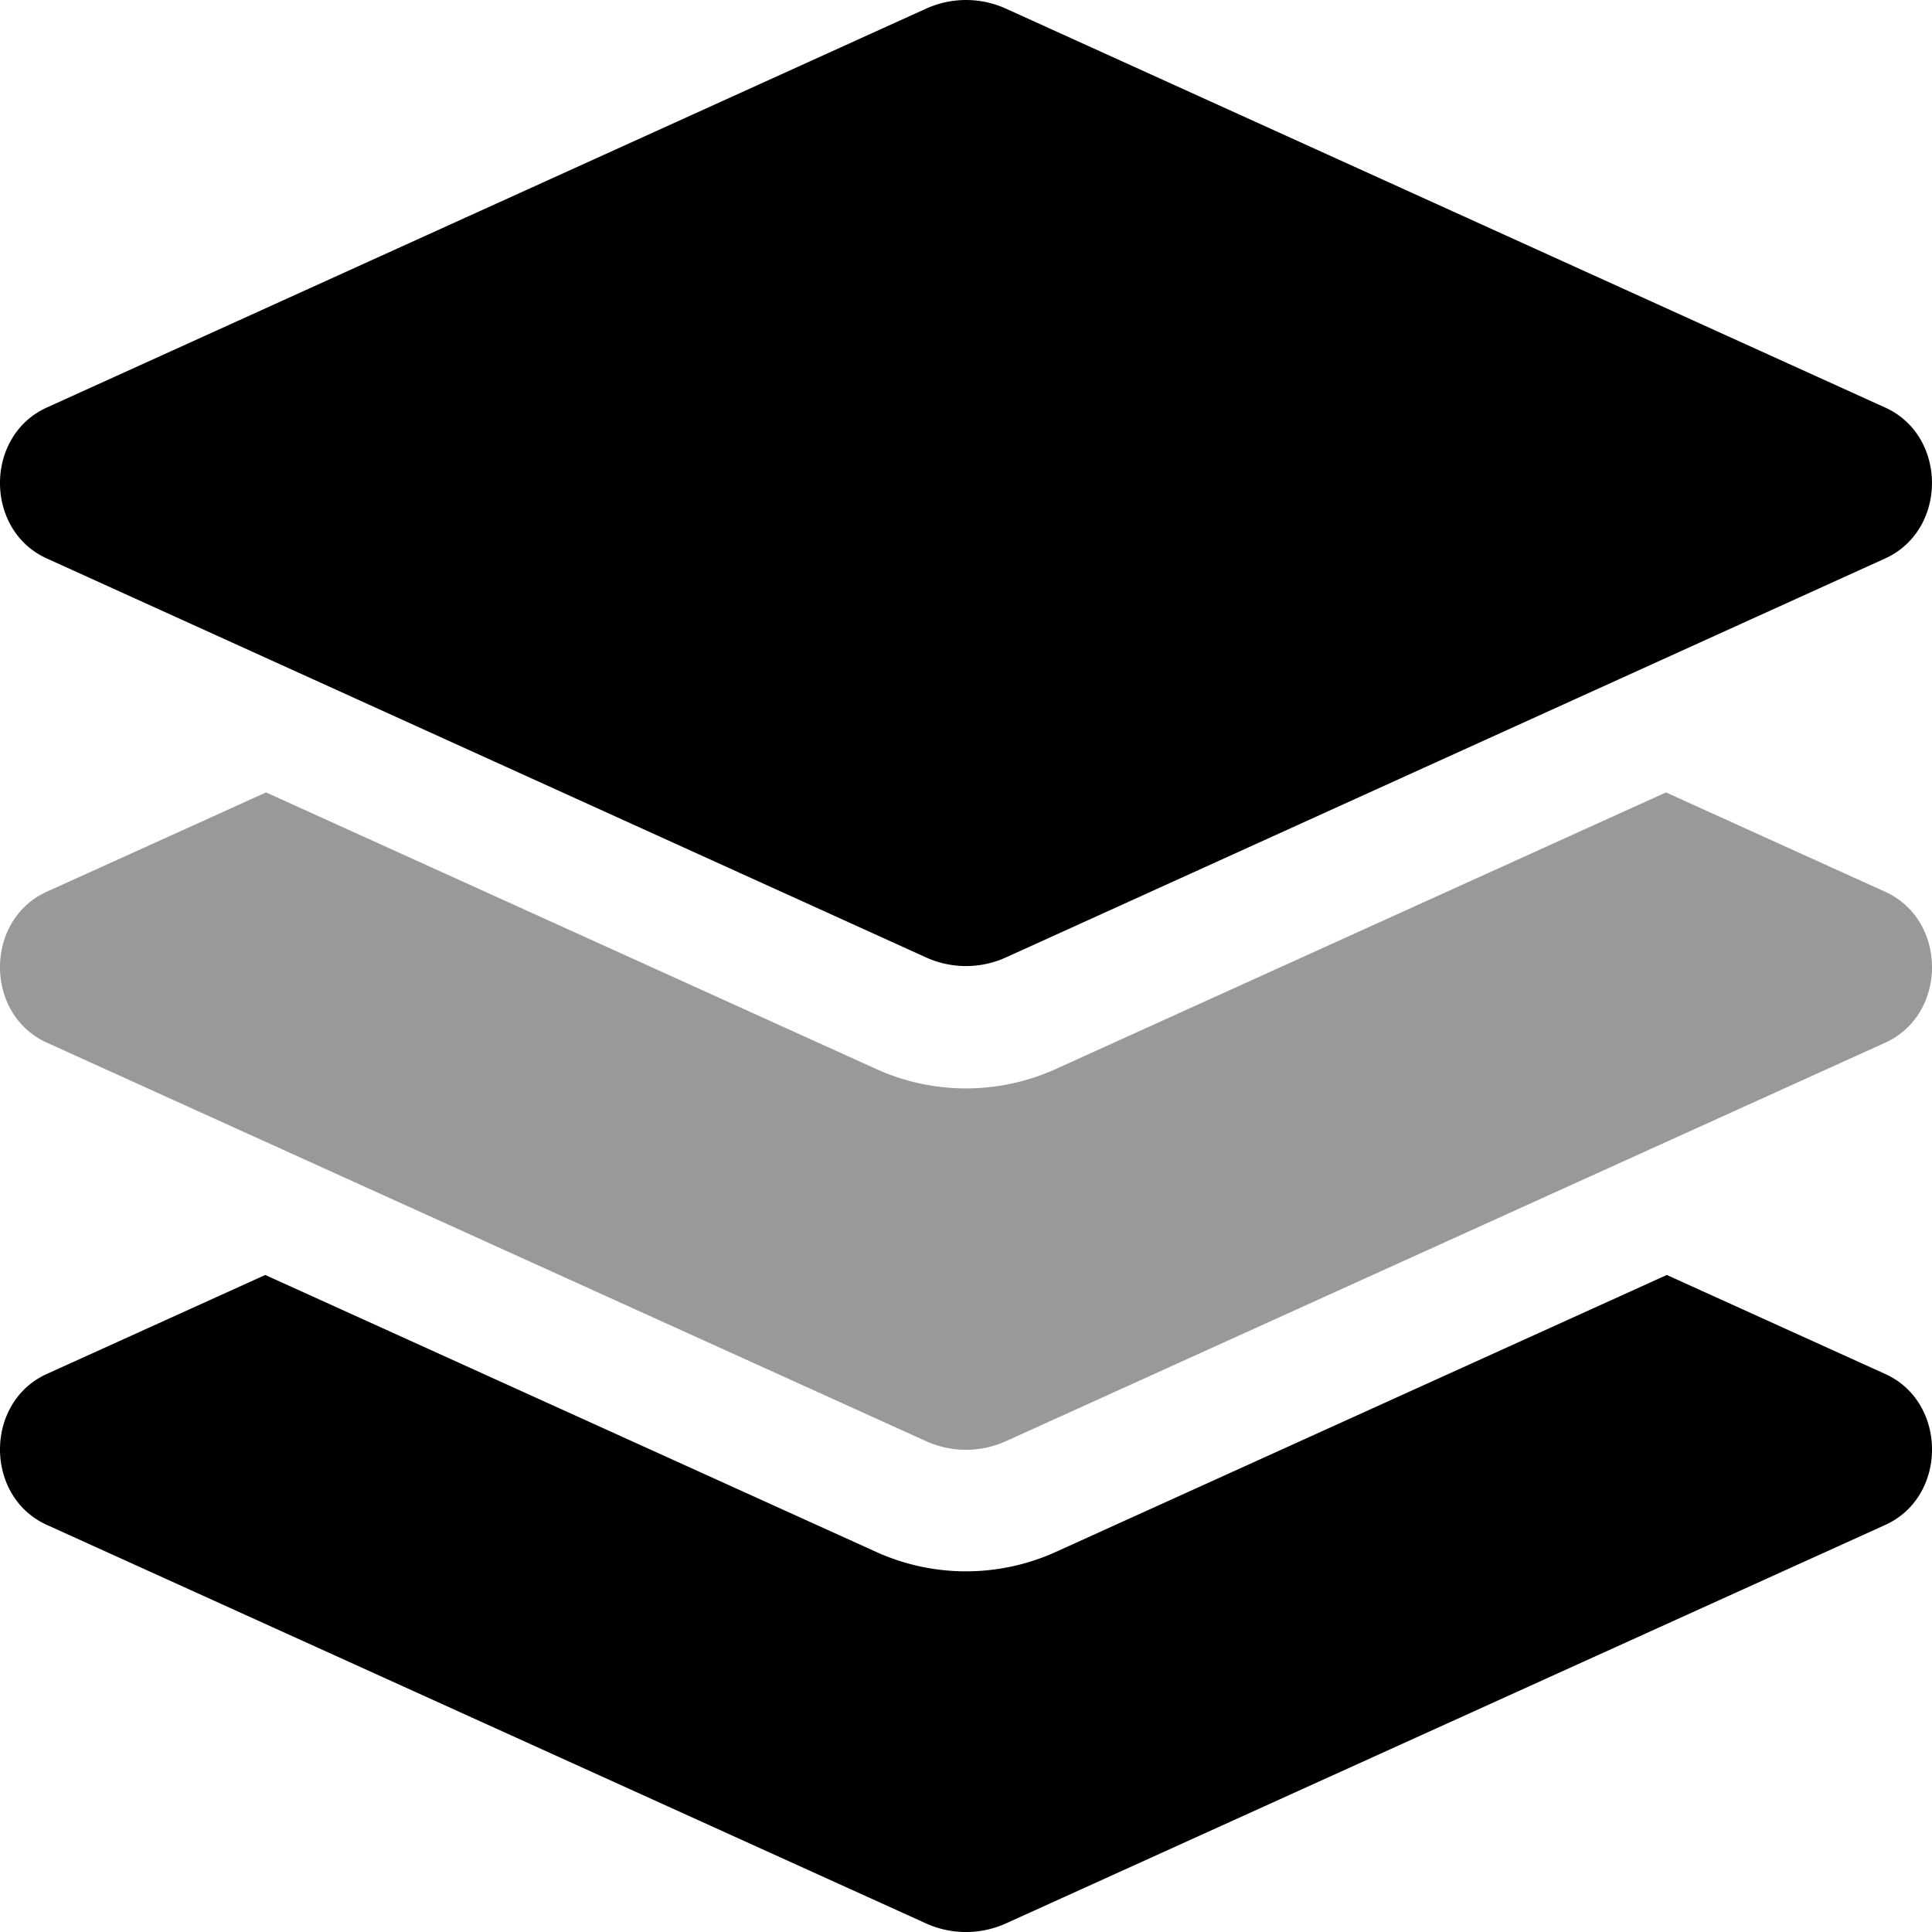 <svg xmlns="http://www.w3.org/2000/svg" viewBox="0 0 512 512"><defs><style>.fa-secondary{opacity:.4}</style></defs><path d="M12.41 236.31L70.51 210l161.63 73.27a57.64 57.64 0 0 0 47.72 0L441.5 210l58.09 26.33c16.55 7.5 16.55 32.5 0 40L266.64 381.9a25.68 25.68 0 0 1-21.29 0L12.41 276.31c-16.55-7.5-16.55-32.5 0-40z" class="fa-secondary"/><path d="M12.41 148l232.94 105.7a25.61 25.61 0 0 0 21.29 0L499.58 148c16.55-7.51 16.55-32.52 0-40L266.65 2.32a25.61 25.61 0 0 0-21.29 0L12.41 108c-16.55 7.5-16.55 32.52 0 40zm487.18 216.11l-57.87-26.23-161.86 73.37a57.64 57.64 0 0 1-47.72 0L70.29 337.88l-57.88 26.23c-16.55 7.5-16.55 32.5 0 40L245.35 509.7a25.68 25.68 0 0 0 21.29 0l233-105.59c16.5-7.5 16.5-32.5-.05-40z" class="fa-primary"/></svg>
